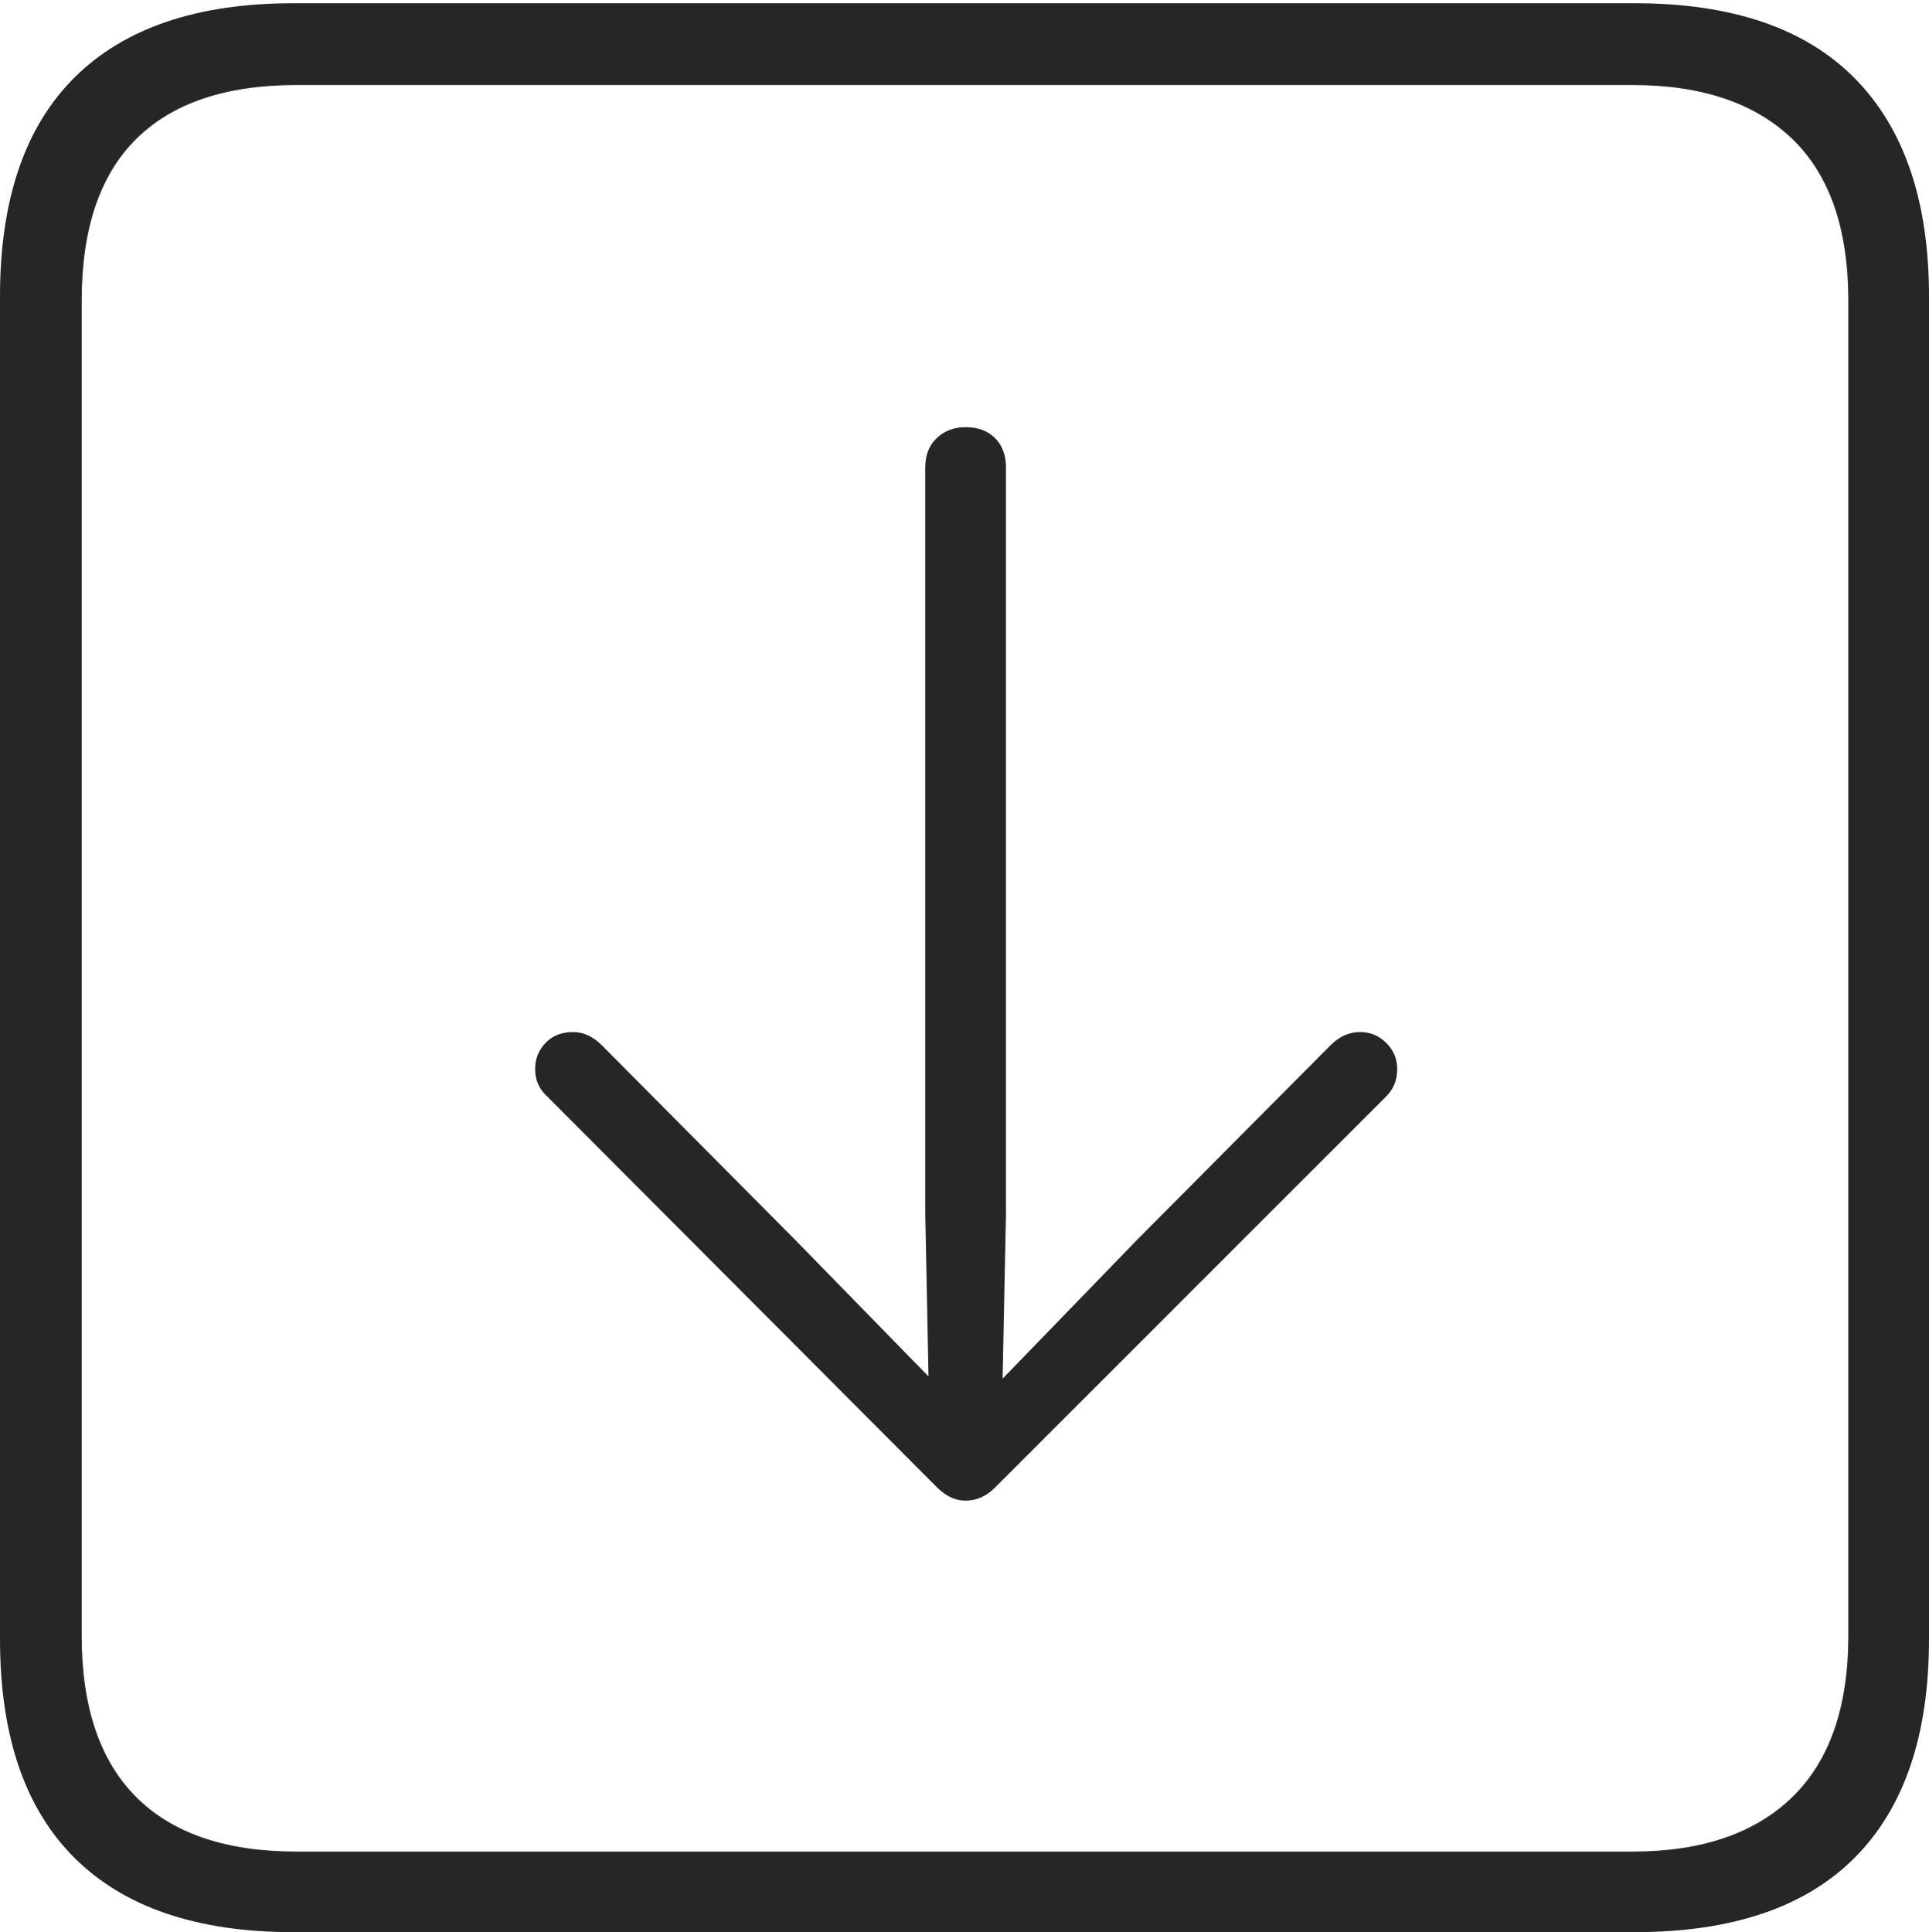 <?xml version="1.0" encoding="UTF-8"?>
<!--Generator: Apple Native CoreSVG 175-->
<!DOCTYPE svg
PUBLIC "-//W3C//DTD SVG 1.1//EN"
       "http://www.w3.org/Graphics/SVG/1.1/DTD/svg11.dtd">
<svg version="1.1" xmlns="http://www.w3.org/2000/svg" xmlns:xlink="http://www.w3.org/1999/xlink" width="17.285" height="17.314">
 <g>
  <rect height="17.314" opacity="0" width="17.285" x="0" y="0"/>
  <path d="M2.627 17.314L14.648 17.314Q15.957 17.314 16.621 16.645Q17.285 15.977 17.285 14.688L17.285 2.656Q17.285 1.377 16.621 0.703Q15.957 0.029 14.648 0.029L2.627 0.029Q1.338 0.029 0.669 0.693Q0 1.357 0 2.656L0 14.688Q0 15.986 0.669 16.65Q1.338 17.314 2.627 17.314ZM2.656 16.592Q1.709 16.592 1.221 16.104Q0.732 15.615 0.732 14.658L0.732 2.695Q0.732 1.729 1.221 1.245Q1.709 0.762 2.656 0.762L14.629 0.762Q15.557 0.762 16.06 1.245Q16.562 1.729 16.562 2.695L16.562 14.658Q16.562 15.615 16.06 16.104Q15.557 16.592 14.629 16.592ZM8.652 3.828Q8.496 3.828 8.394 3.926Q8.291 4.023 8.291 4.189L8.291 10.879L8.32 12.334L7.119 11.104L5.391 9.365Q5.273 9.248 5.137 9.248Q4.98 9.248 4.888 9.346Q4.795 9.443 4.795 9.58Q4.795 9.727 4.902 9.824L8.398 13.33Q8.516 13.447 8.652 13.447Q8.799 13.447 8.916 13.33L12.422 9.824Q12.52 9.727 12.52 9.58Q12.52 9.443 12.422 9.346Q12.324 9.248 12.188 9.248Q12.041 9.248 11.924 9.365L10.195 11.104L8.984 12.354L9.014 10.879L9.014 4.189Q9.014 4.023 8.916 3.926Q8.818 3.828 8.652 3.828Z" fill="rgba(0,0,0,0.85)"/>
 </g>
</svg>
